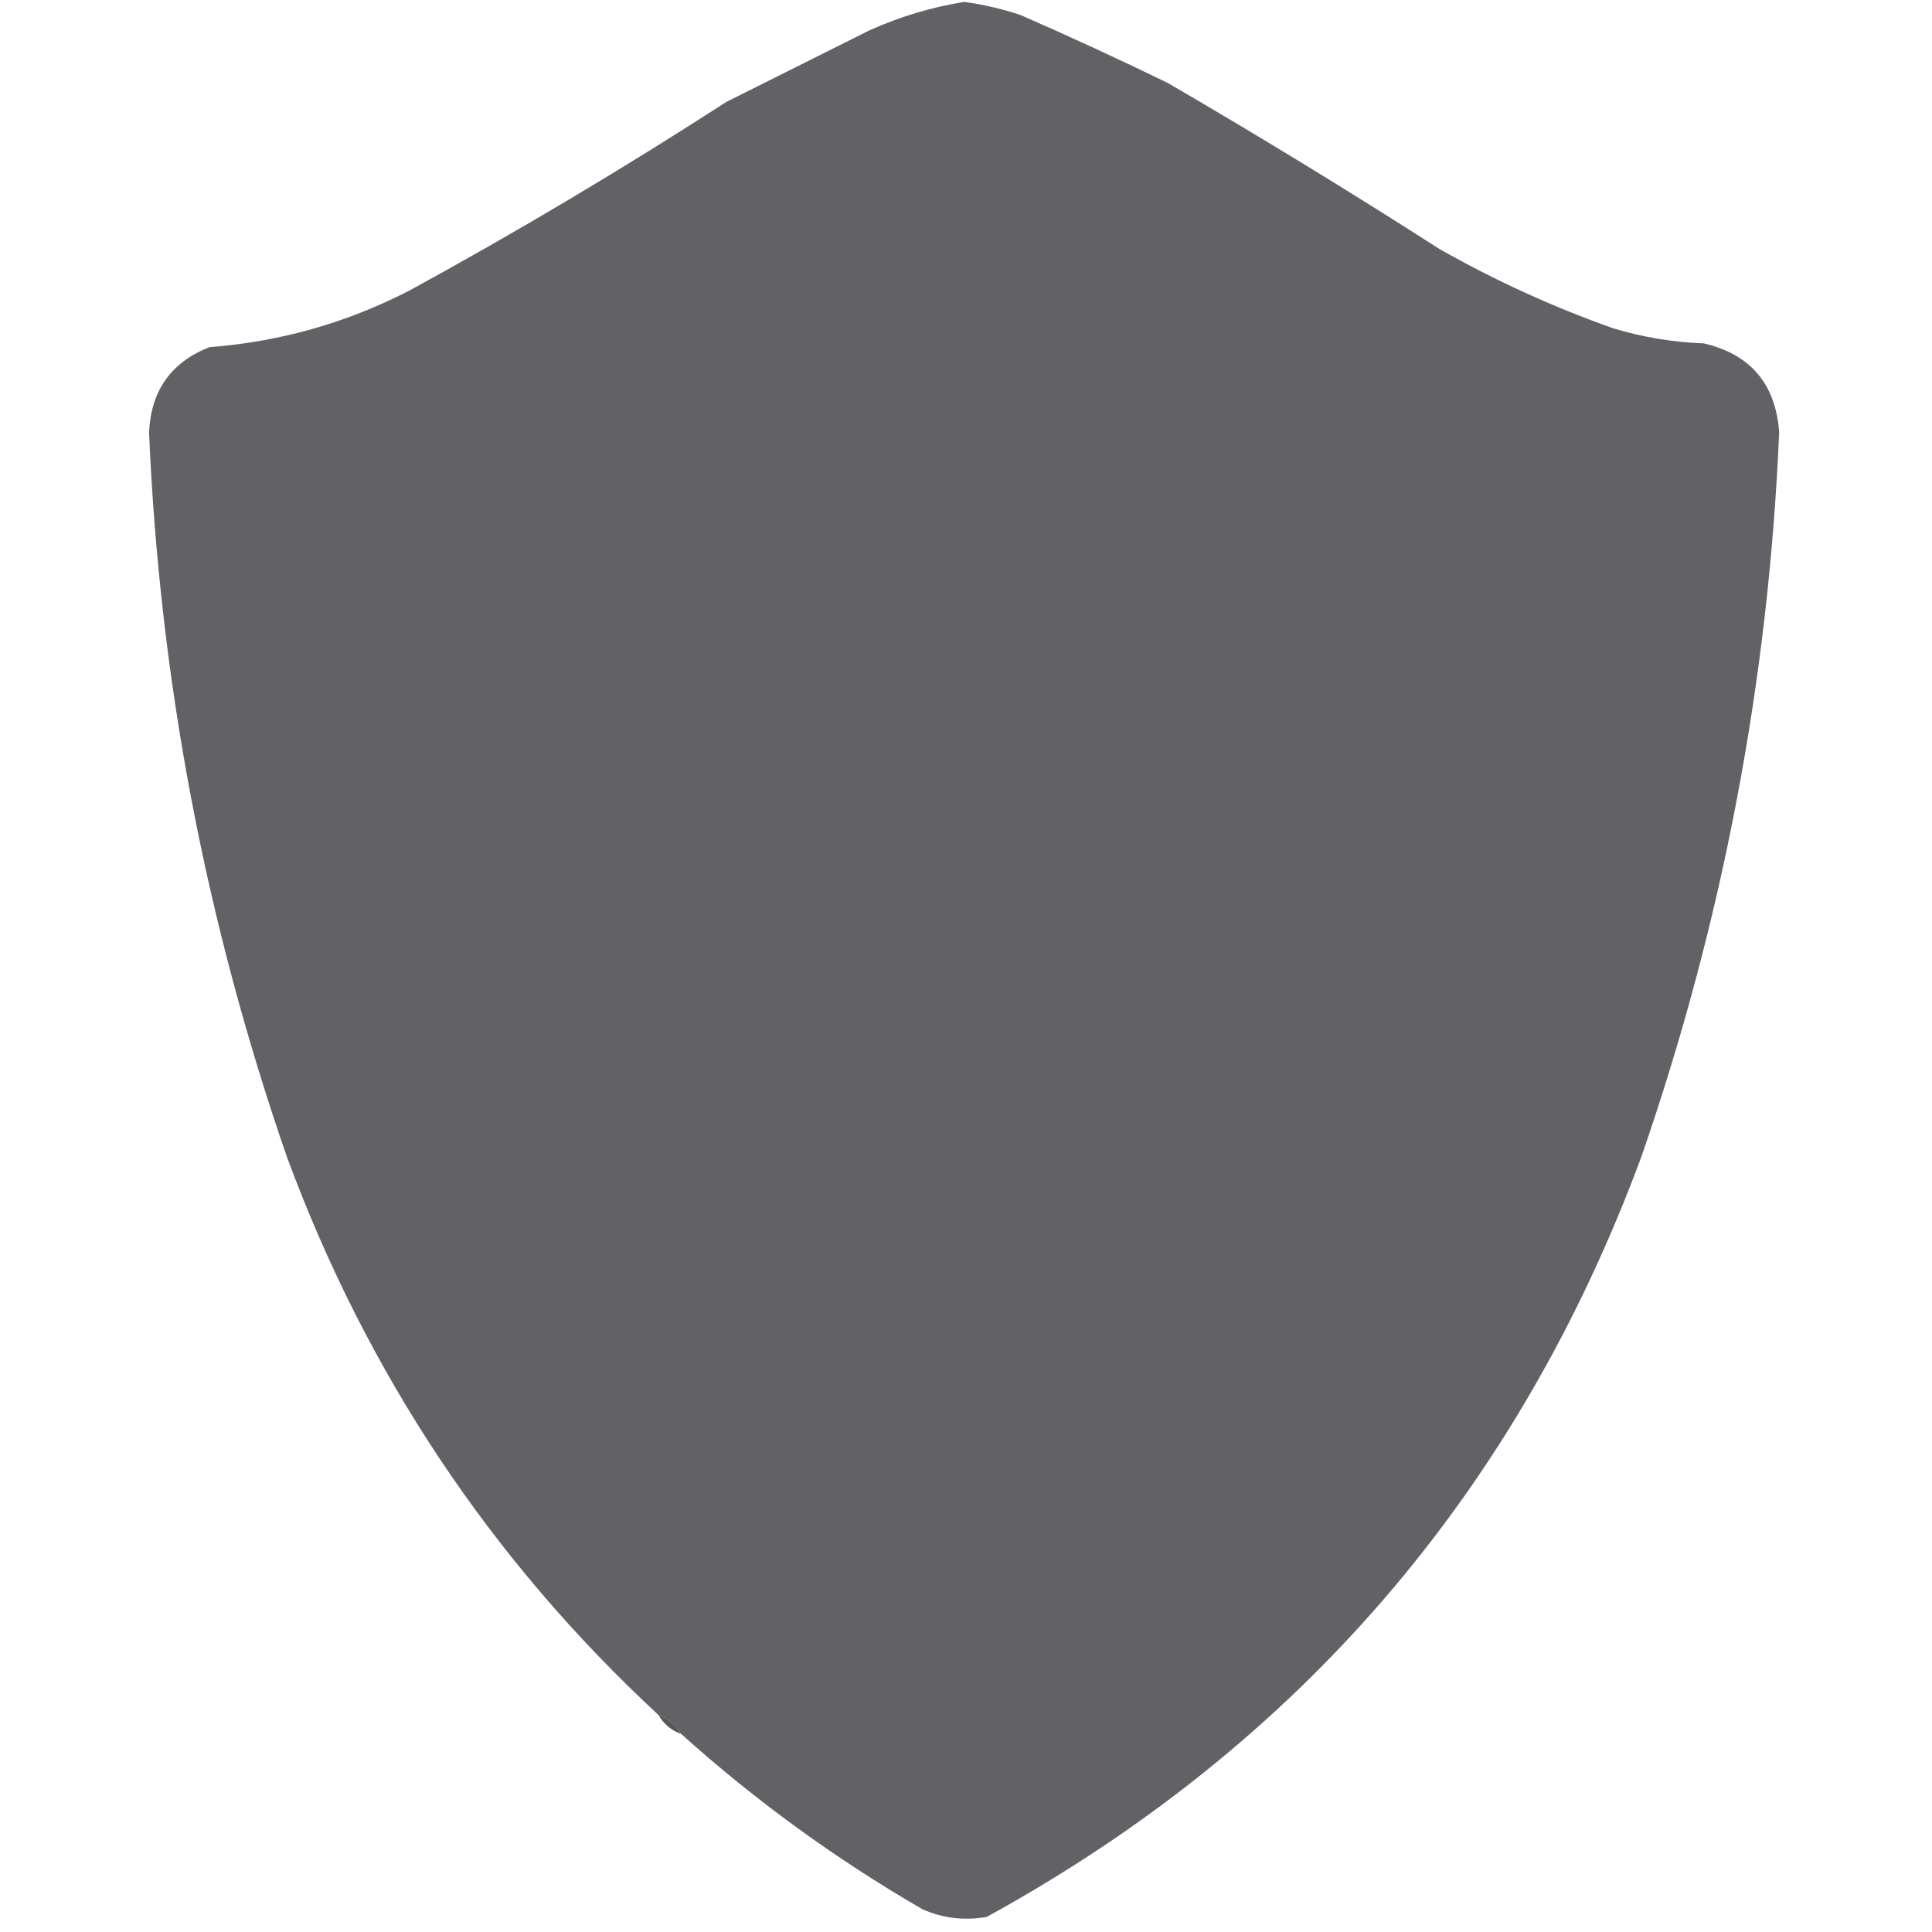 <?xml version="1.0" encoding="UTF-8"?>
<!DOCTYPE svg PUBLIC "-//W3C//DTD SVG 1.1//EN" "http://www.w3.org/Graphics/SVG/1.1/DTD/svg11.dtd">
<svg xmlns="http://www.w3.org/2000/svg" version="1.1" width="512px" height="512px" style="shape-rendering:geometricPrecision; text-rendering:geometricPrecision; image-rendering:optimizeQuality; fill-rule:evenodd; clip-rule:evenodd" xmlns:xlink="http://www.w3.org/1999/xlink">
<g><path style="opacity:1" fill="#626266" d="M 180.5,459.5 C 179.089,457.086 177.089,455.419 174.5,454.5C 129.995,413.221 97.162,363.888 76,306.5C 54.467,244.306 42.3,180.306 39.5,114.5C 40.051,103.469 45.385,95.969 55.5,92C 74.181,90.58 91.848,85.58 108.5,77C 137.161,61.34 165.161,44.674 192.5,27C 205.167,20.667 217.833,14.333 230.5,8C 238.505,4.415 246.839,1.915 255.5,0.5C 260.607,1.193 265.607,2.36 270.5,4C 283.62,9.726 296.62,15.726 309.5,22C 333.834,36.165 357.834,50.831 381.5,66C 396.209,74.348 411.542,81.348 427.5,87C 435.329,89.366 443.329,90.699 451.5,91C 463.867,93.863 470.534,101.697 471.5,114.5C 468.7,180.306 456.533,244.306 435,306.5C 402.105,395.377 344.272,462.544 261.5,508C 255.606,509.037 249.939,508.371 244.5,506C 221.506,492.681 200.172,477.181 180.5,459.5 Z"/></g>
<g><path style="opacity:0.957" fill="#505052" d="M 174.5,454.5 C 177.089,455.419 179.089,457.086 180.5,459.5C 177.911,458.581 175.911,456.914 174.5,454.5 Z"/></g>
</svg>
